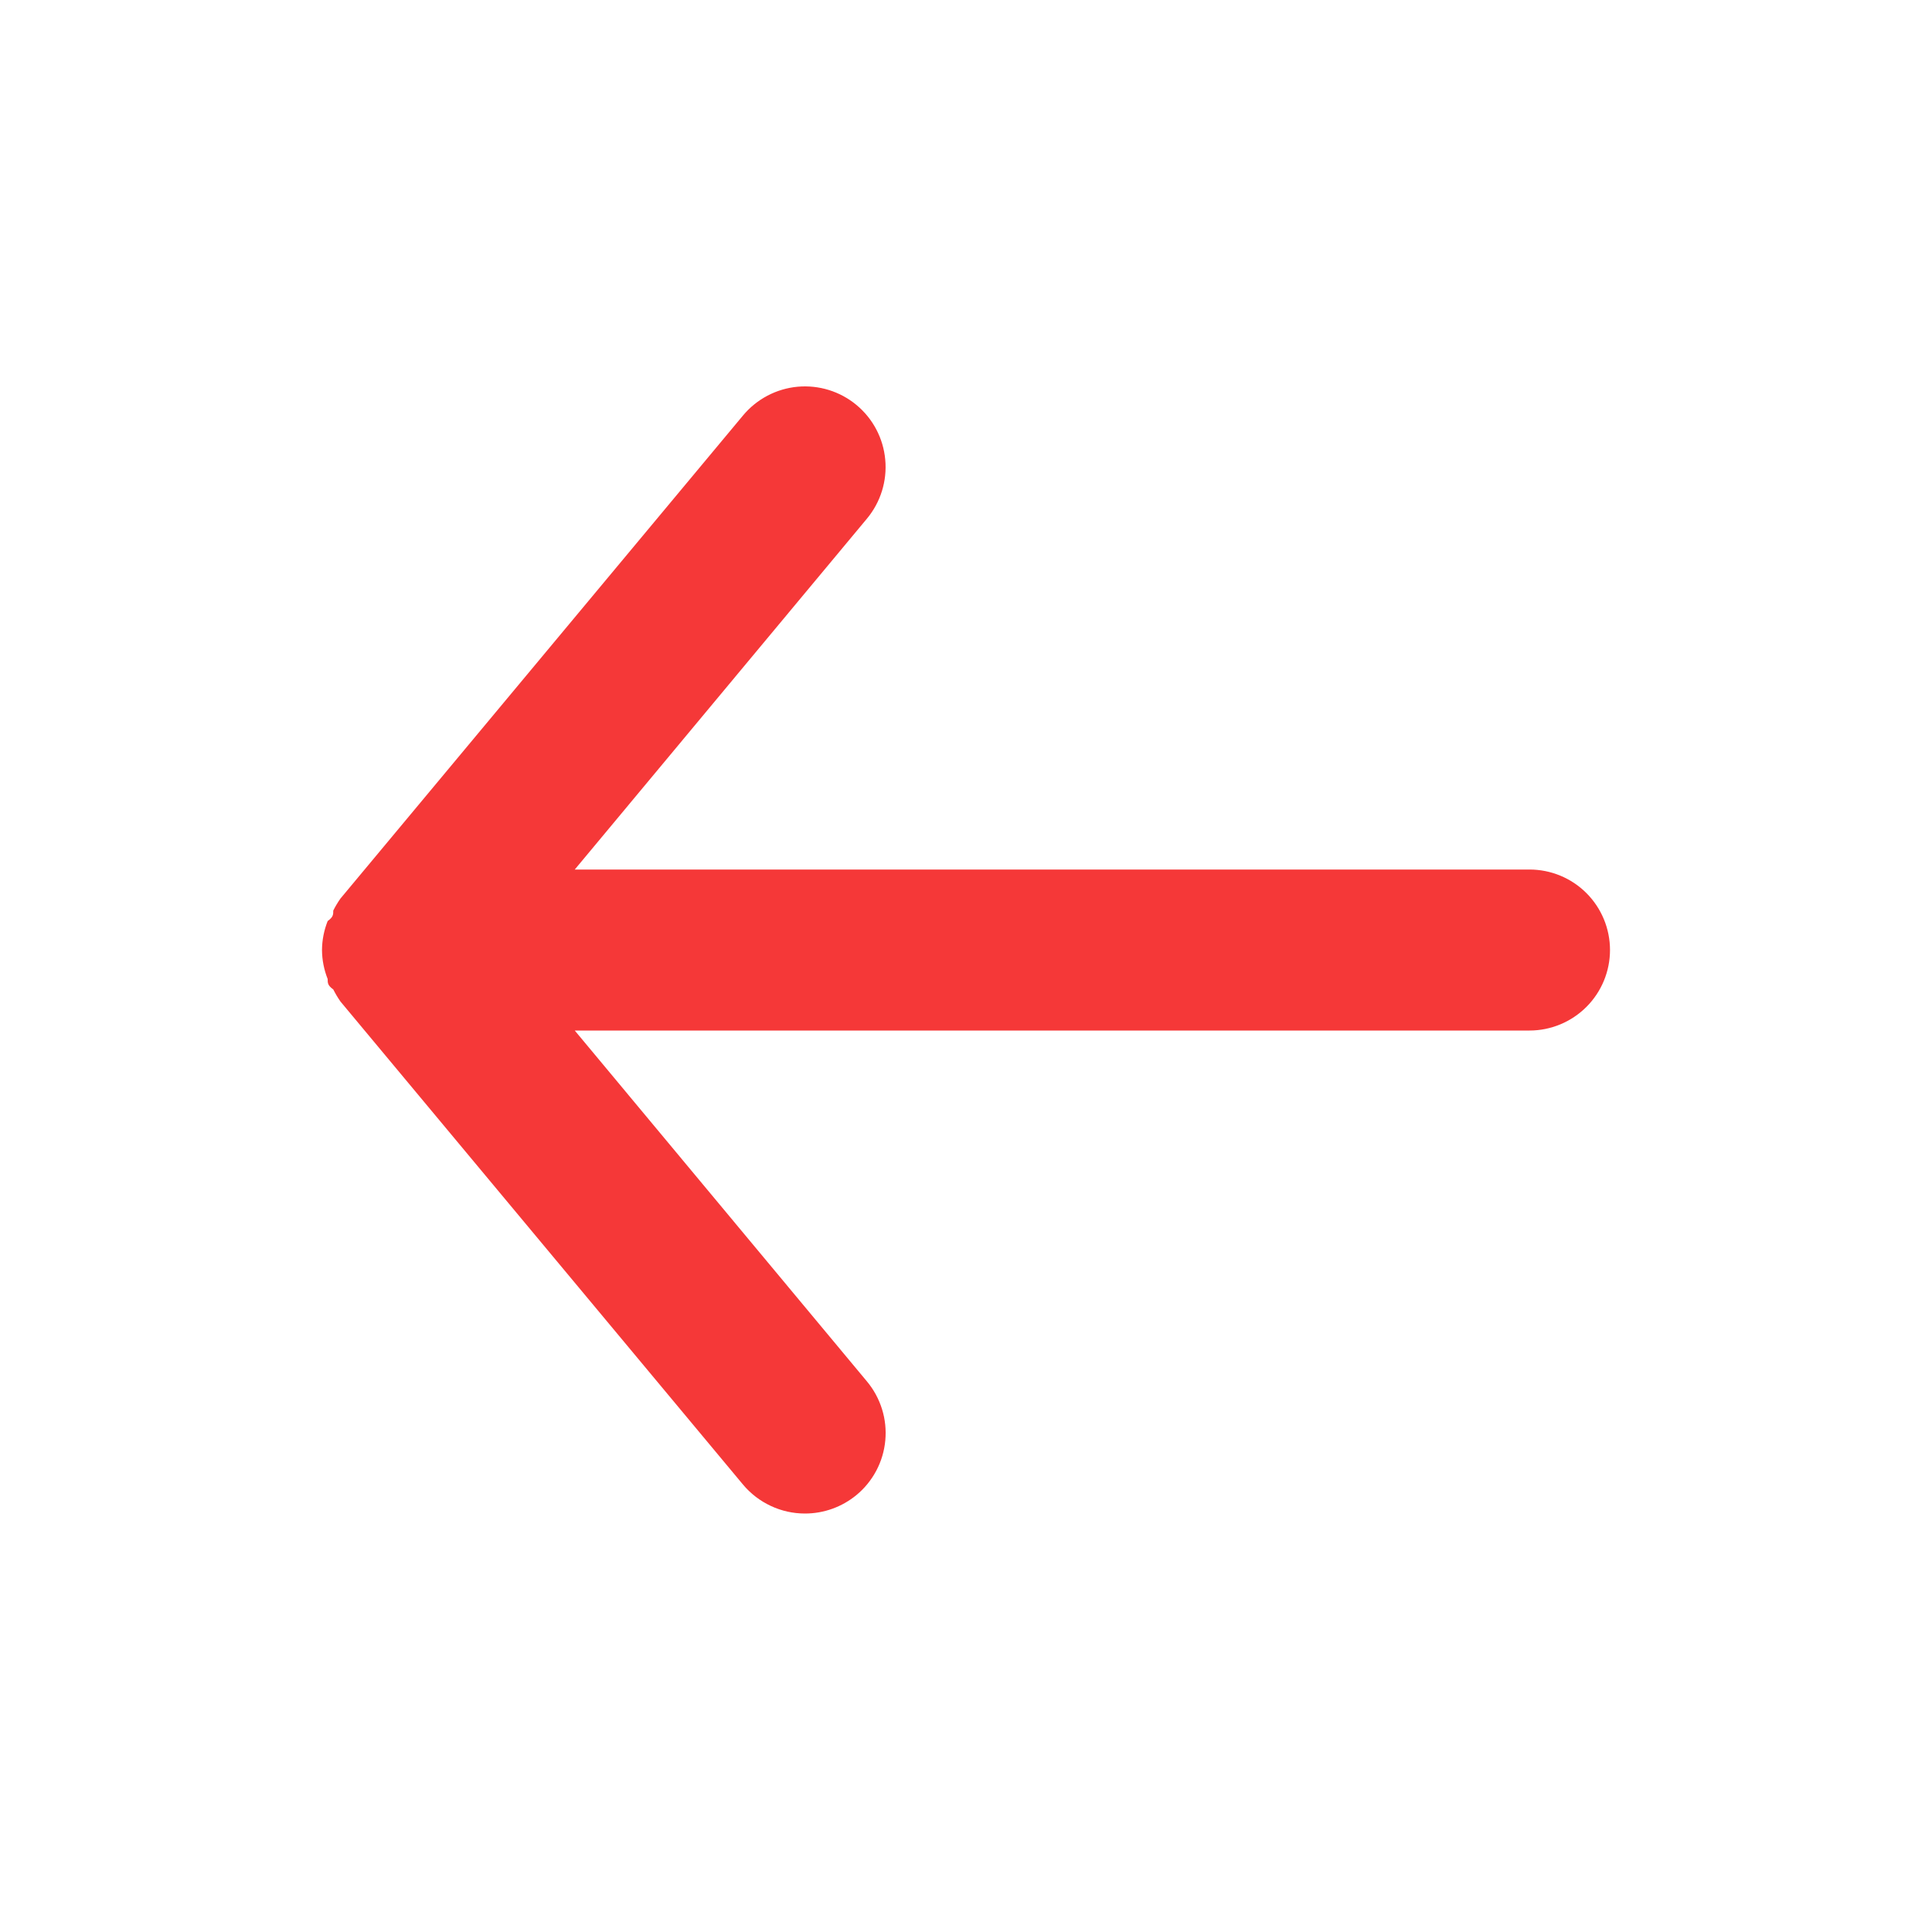 <svg width="30" height="30" viewBox="0 0 30 30" fill="none" xmlns="http://www.w3.org/2000/svg">
<path d="M23.75 13.502H8.925L13.463 8.052C13.675 7.796 13.777 7.467 13.746 7.137C13.716 6.806 13.555 6.501 13.3 6.289C13.045 6.077 12.716 5.975 12.385 6.005C12.055 6.036 11.75 6.196 11.537 6.452L5.287 13.952C5.245 14.011 5.208 14.074 5.175 14.139C5.175 14.202 5.175 14.239 5.088 14.302C5.031 14.445 5.001 14.598 5 14.752C5.001 14.906 5.031 15.058 5.088 15.202C5.088 15.264 5.088 15.302 5.175 15.364C5.208 15.429 5.245 15.492 5.287 15.552L11.537 23.052C11.655 23.193 11.802 23.306 11.969 23.384C12.135 23.462 12.316 23.502 12.5 23.502C12.792 23.502 13.075 23.4 13.3 23.214C13.427 23.109 13.531 22.98 13.608 22.835C13.685 22.689 13.732 22.53 13.747 22.366C13.762 22.203 13.745 22.038 13.696 21.881C13.647 21.724 13.568 21.578 13.463 21.452L8.925 16.002H23.75C24.081 16.002 24.399 15.87 24.634 15.635C24.868 15.401 25 15.083 25 14.752C25 14.42 24.868 14.102 24.634 13.868C24.399 13.633 24.081 13.502 23.75 13.502Z" fill="#F53838"/>
</svg>
